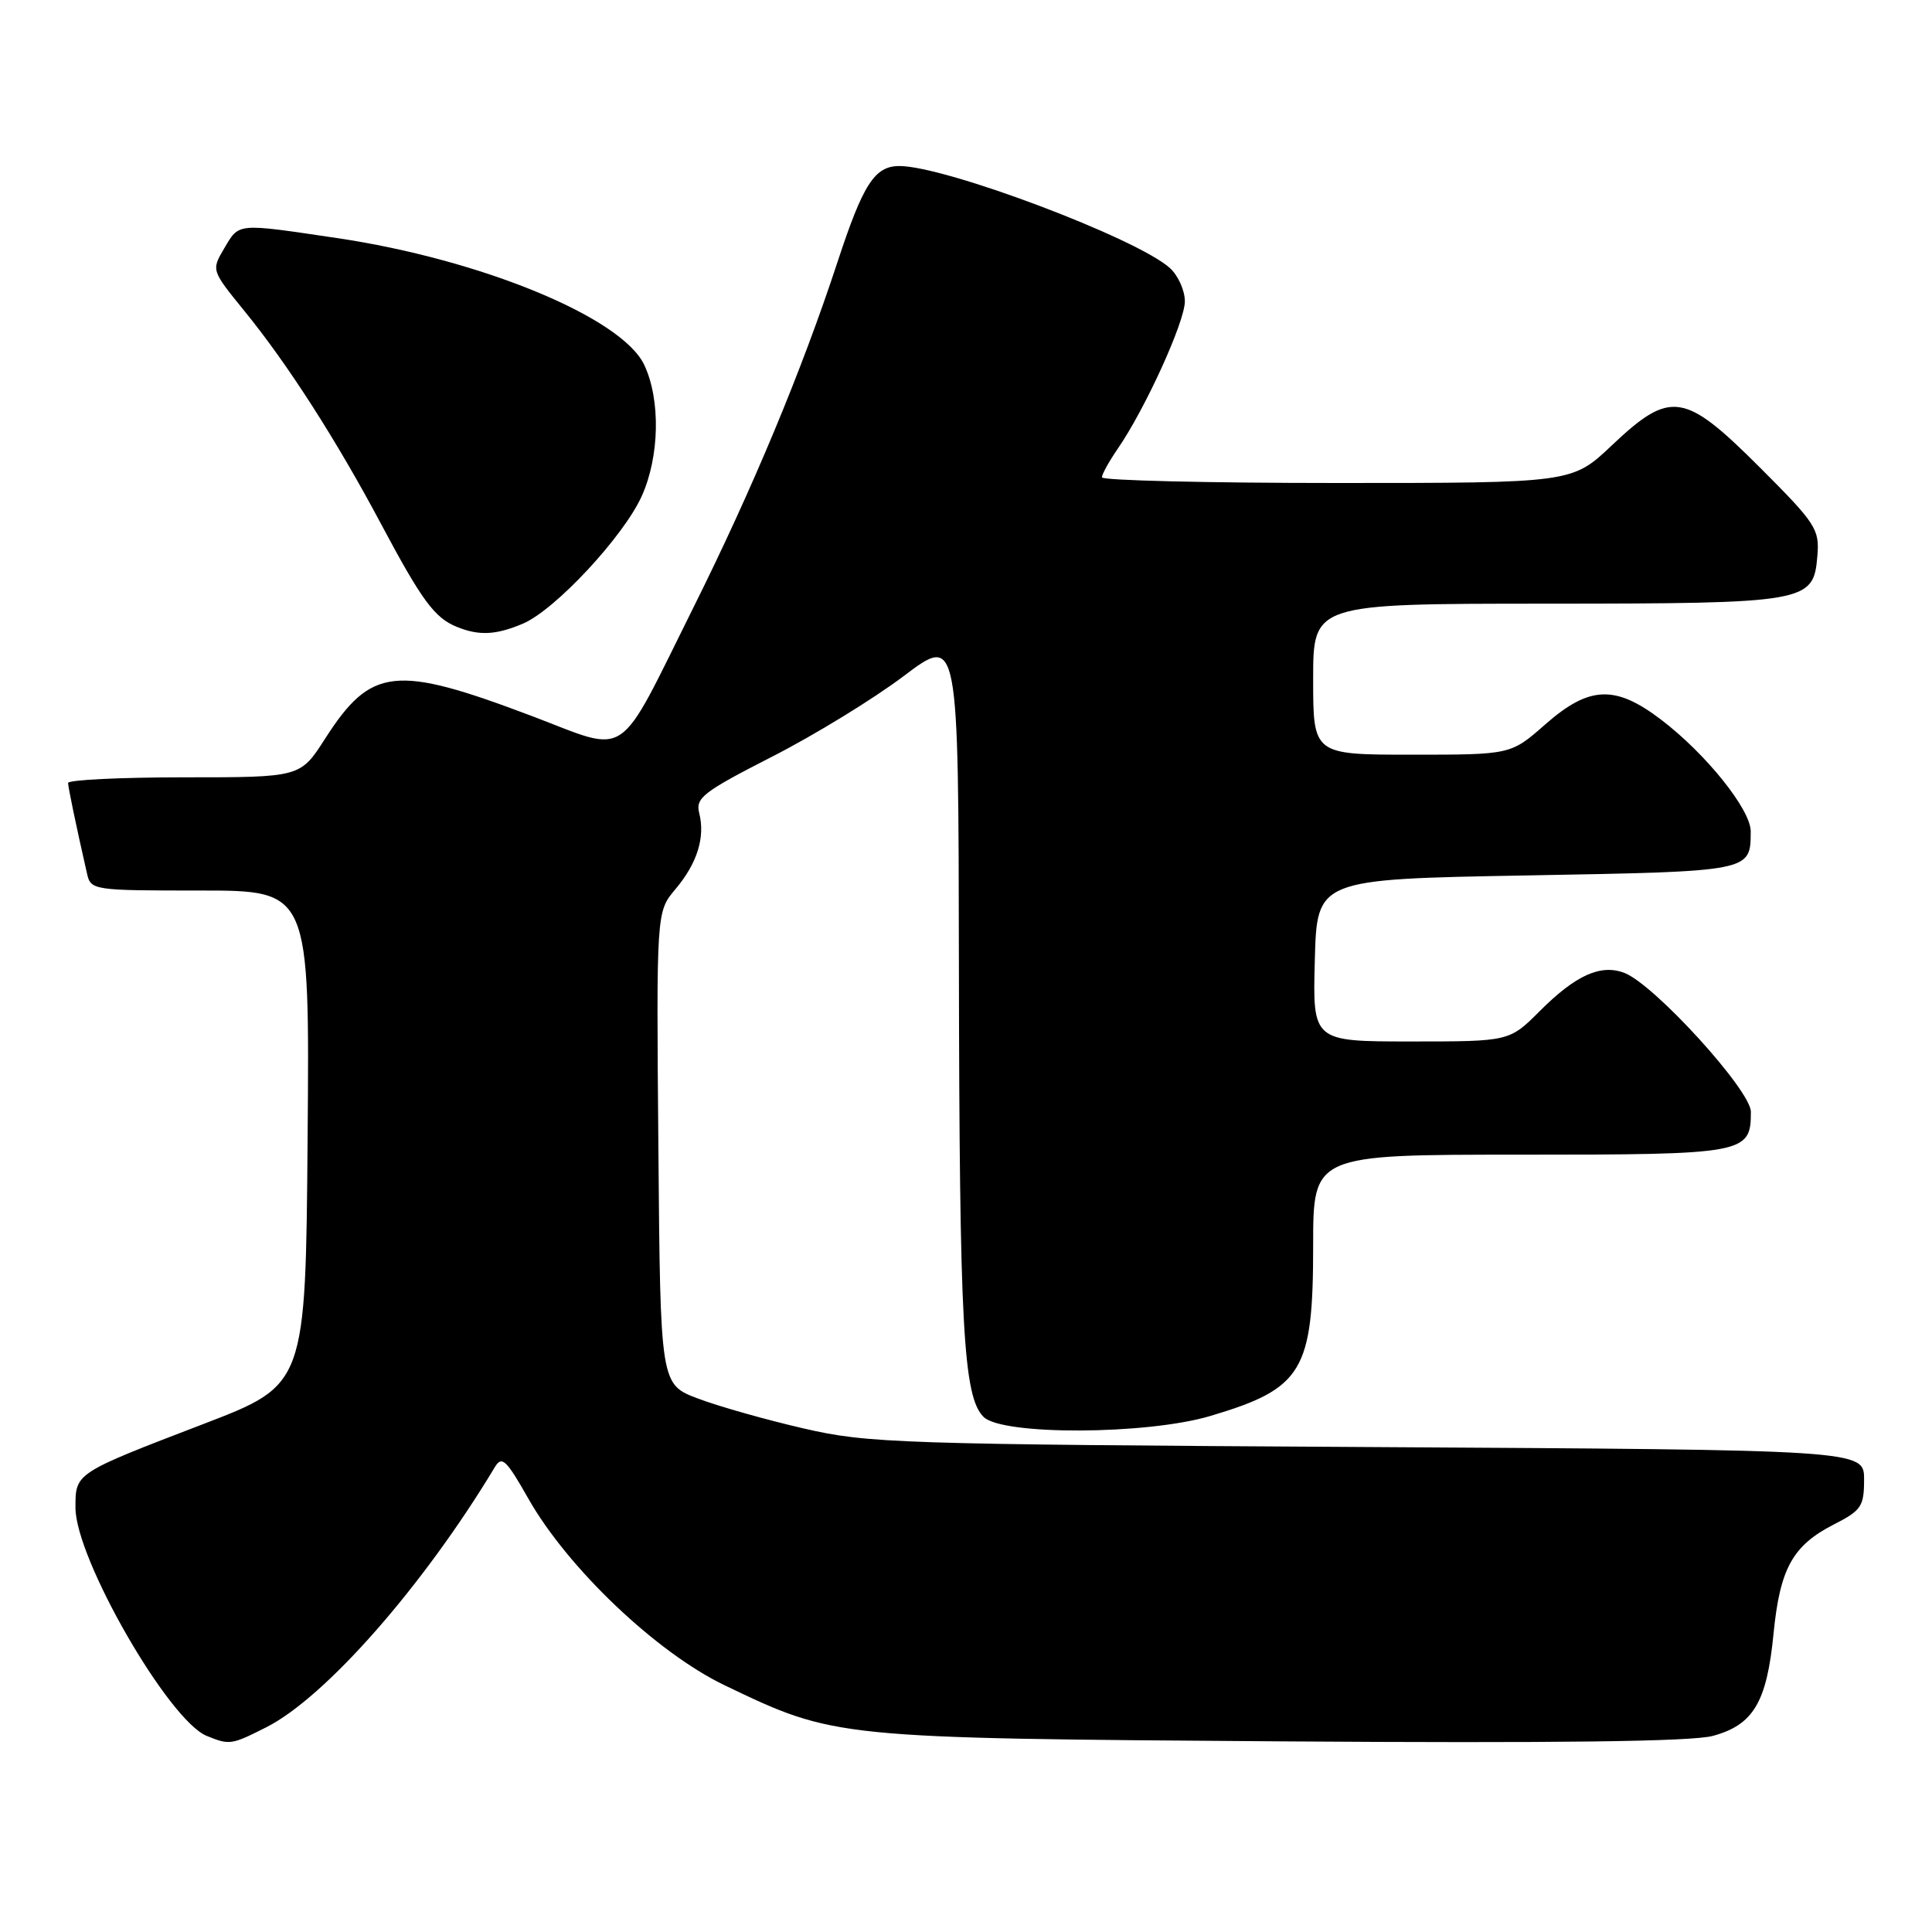 <?xml version="1.0" encoding="UTF-8" standalone="no"?>
<!DOCTYPE svg PUBLIC "-//W3C//DTD SVG 1.1//EN" "http://www.w3.org/Graphics/SVG/1.1/DTD/svg11.dtd" >
<svg xmlns="http://www.w3.org/2000/svg" xmlns:xlink="http://www.w3.org/1999/xlink" version="1.1" viewBox="0 0 256 256">
 <g >
 <path fill="currentColor"
d=" M 35.29 228.87 C 43.12 224.91 56.10 210.14 65.57 194.40 C 66.50 192.86 67.08 193.41 70.00 198.56 C 75.22 207.78 87.01 218.99 96.02 223.31 C 110.66 230.33 110.54 230.32 169.69 230.74 C 206.21 230.99 224.15 230.77 226.94 230.02 C 232.32 228.57 234.11 225.57 235.00 216.50 C 235.85 207.83 237.53 204.79 243.01 201.99 C 246.64 200.14 247.00 199.60 247.00 196.04 C 247.00 192.12 247.00 192.12 181.25 191.74 C 119.02 191.38 115.02 191.25 106.50 189.28 C 101.55 188.14 95.25 186.36 92.50 185.32 C 87.50 183.44 87.50 183.44 87.24 152.13 C 86.97 120.82 86.97 120.82 89.49 117.83 C 92.39 114.39 93.46 110.96 92.65 107.74 C 92.14 105.72 93.16 104.94 102.29 100.27 C 107.91 97.41 115.76 92.59 119.75 89.58 C 127.00 84.10 127.00 84.10 127.06 127.80 C 127.13 175.83 127.63 185.07 130.33 187.75 C 132.80 190.21 151.97 190.13 160.39 187.62 C 172.62 183.98 174.00 181.68 174.00 165.05 C 174.00 153.00 174.00 153.00 201.43 153.00 C 231.30 153.00 232.00 152.87 232.00 147.32 C 232.00 144.49 219.22 130.45 215.25 128.92 C 212.12 127.71 208.80 129.20 204.04 133.96 C 200.00 138.00 200.00 138.00 186.97 138.00 C 173.93 138.00 173.93 138.00 174.22 127.25 C 174.50 116.50 174.50 116.50 202.29 116.00 C 232.17 115.46 231.95 115.51 231.98 110.17 C 232.00 107.31 226.09 99.92 220.13 95.38 C 214.03 90.72 210.58 90.86 204.74 96.00 C 200.19 100.00 200.19 100.00 187.10 100.00 C 174.00 100.00 174.00 100.00 174.00 90.00 C 174.00 80.00 174.00 80.00 204.75 79.99 C 239.56 79.97 240.30 79.84 240.81 73.67 C 241.11 70.12 240.63 69.38 233.19 61.94 C 223.17 51.93 221.36 51.66 213.59 59.00 C 208.31 64.00 208.31 64.00 177.15 64.00 C 160.02 64.00 146.00 63.66 146.01 63.25 C 146.01 62.84 146.95 61.15 148.08 59.50 C 151.72 54.23 157.00 42.65 157.00 39.93 C 157.00 38.49 156.11 36.51 155.02 35.52 C 150.67 31.58 125.28 22.00 119.18 22.00 C 115.90 22.00 114.37 24.37 110.97 34.73 C 106.21 49.20 99.72 64.76 91.88 80.50 C 81.58 101.18 83.57 99.84 70.48 94.88 C 52.33 88.02 49.18 88.37 43.05 97.92 C 39.79 103.00 39.79 103.00 24.40 103.00 C 15.93 103.00 9.01 103.34 9.02 103.75 C 9.05 104.42 10.08 109.39 11.53 115.75 C 12.03 117.96 12.32 118.00 26.53 118.00 C 41.03 118.00 41.03 118.00 40.76 150.75 C 40.50 183.49 40.50 183.49 27.00 188.67 C 9.88 195.24 10.00 195.16 10.00 199.78 C 10.00 206.52 22.35 227.98 27.40 230.02 C 30.43 231.25 30.65 231.21 35.29 228.87 Z  M 69.28 82.64 C 73.53 80.85 82.58 71.13 85.02 65.77 C 87.40 60.52 87.55 52.96 85.36 48.34 C 82.38 42.06 63.76 34.38 44.62 31.54 C 31.25 29.56 31.72 29.51 29.71 32.91 C 28.00 35.81 28.00 35.81 32.38 41.20 C 38.12 48.24 44.59 58.33 50.53 69.50 C 55.88 79.54 57.58 81.86 60.50 83.05 C 63.46 84.26 65.69 84.16 69.28 82.64 Z "/>
</g>
</svg>